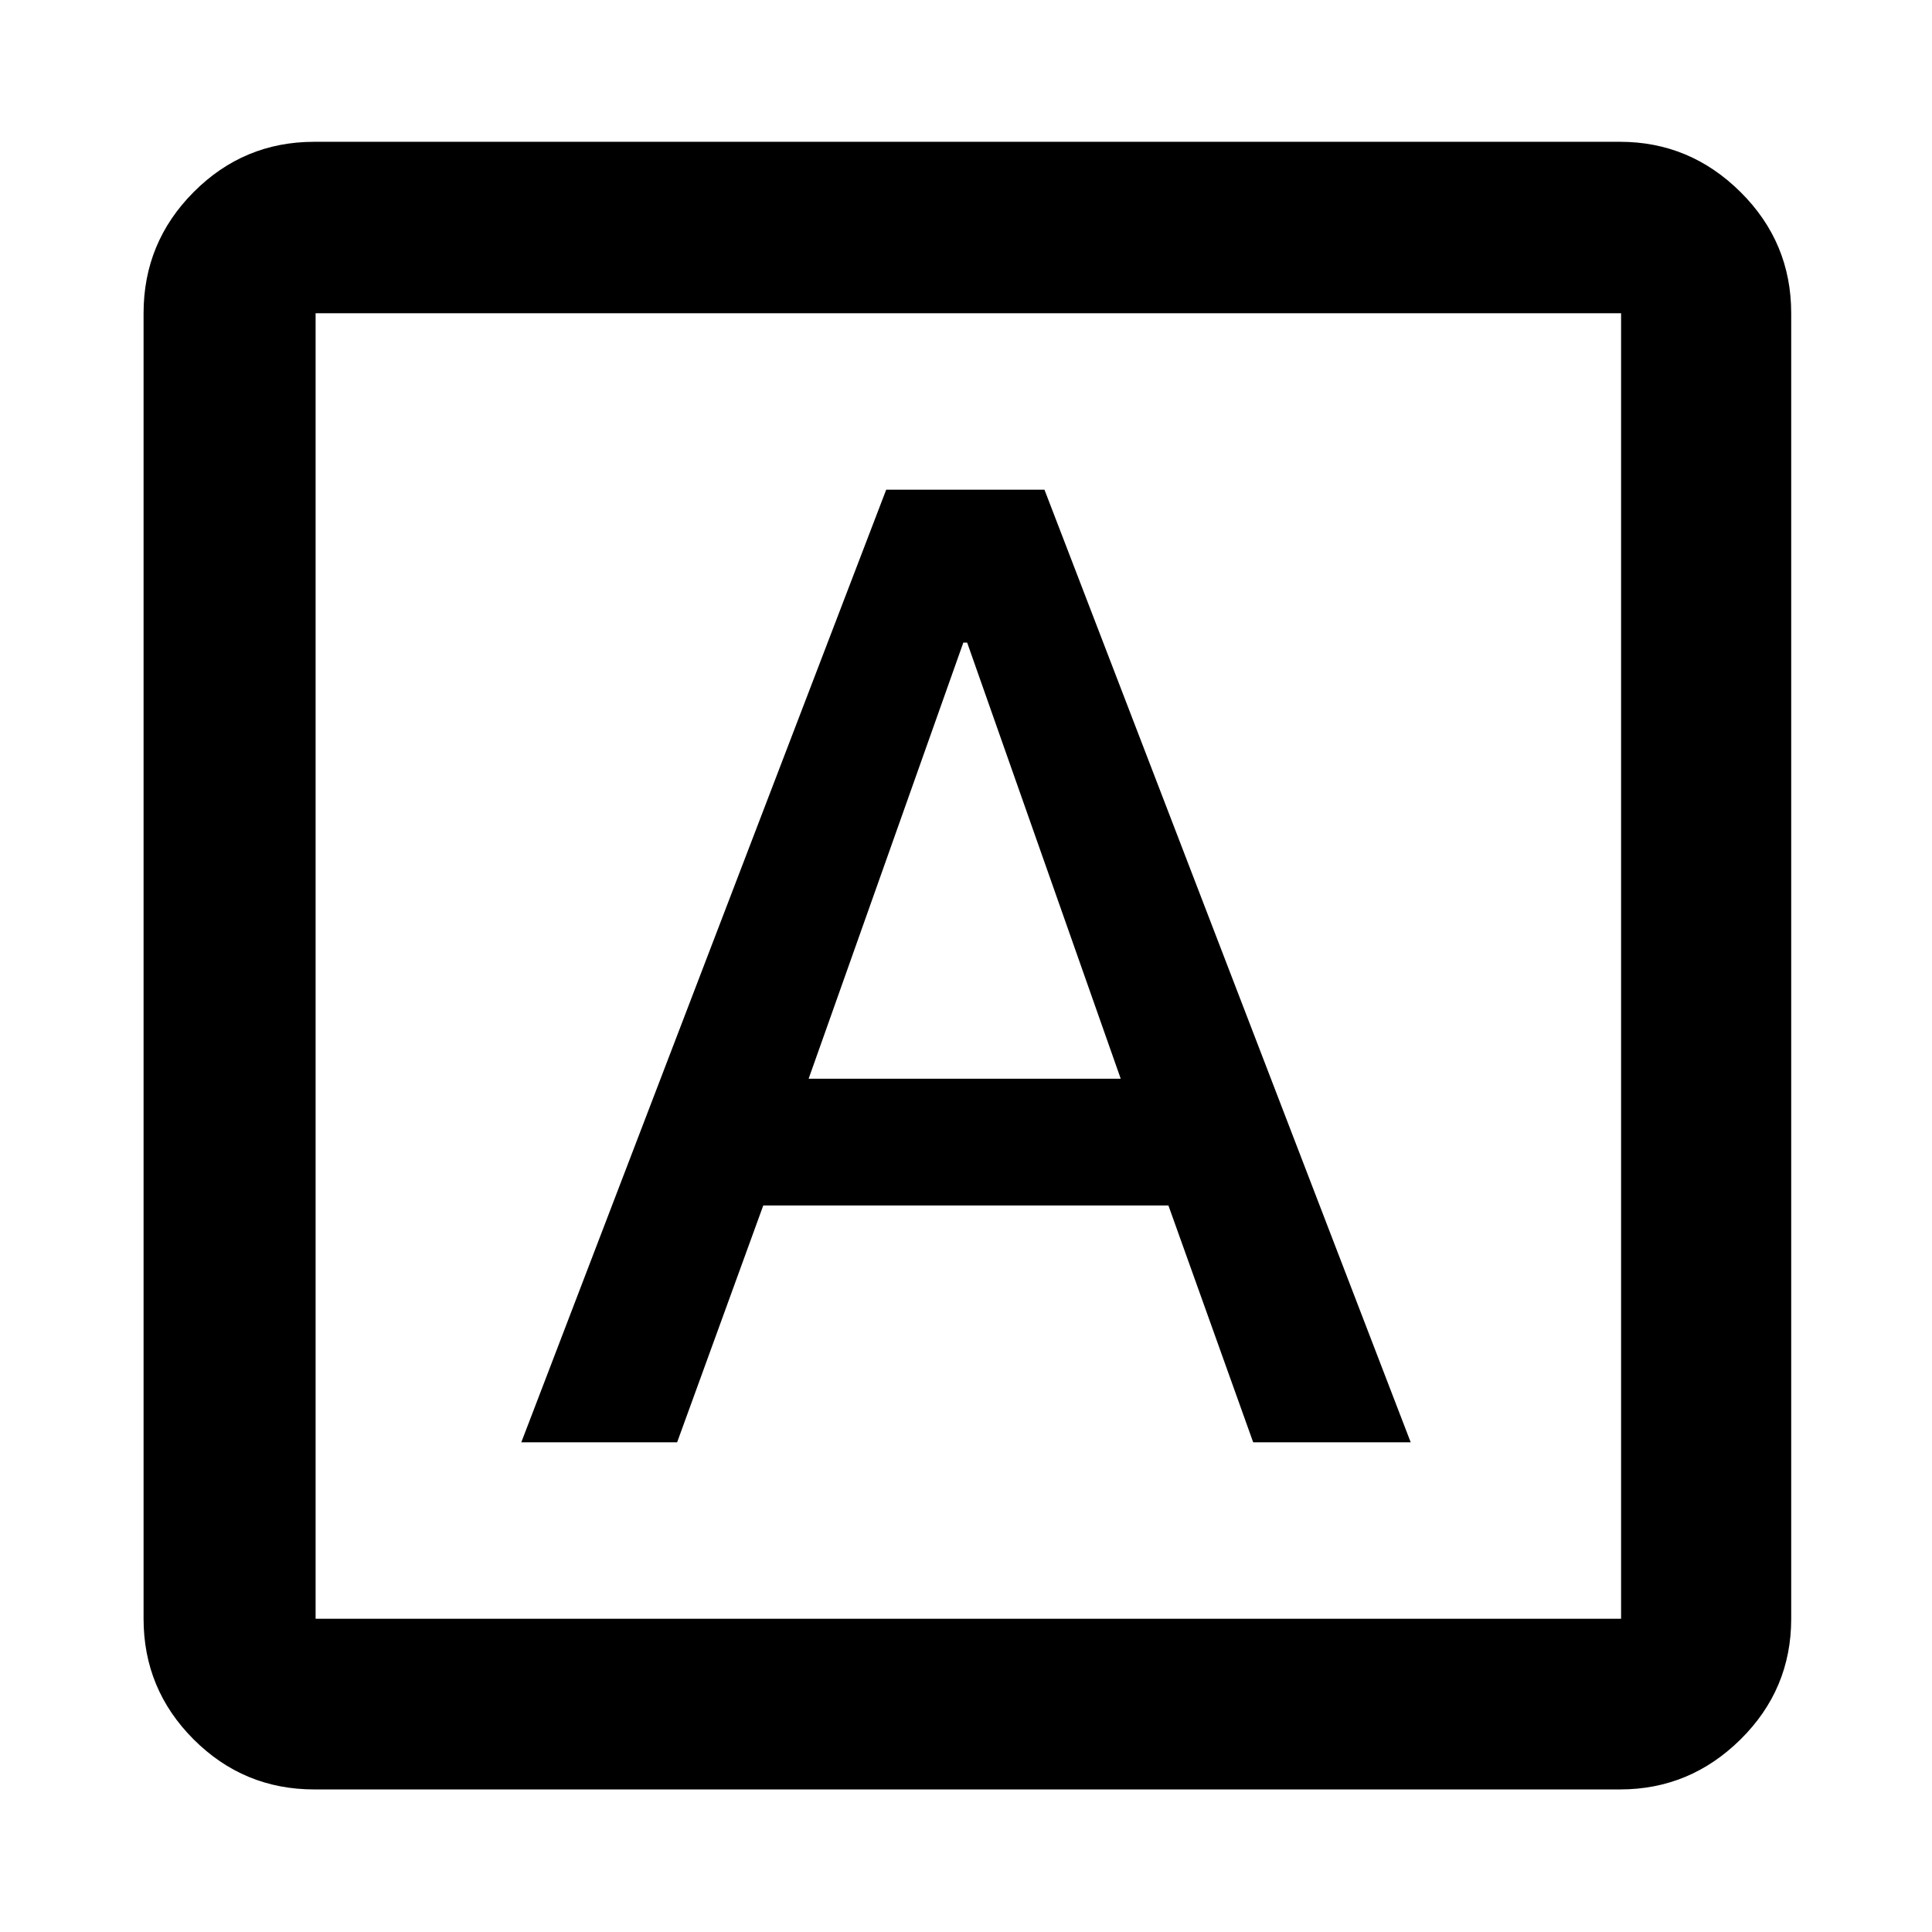 <svg xmlns="http://www.w3.org/2000/svg" height="40" viewBox="0 -960 960 960" width="40"><path d="M259.03-243.33h77.43L379.26-361h201.32l42.12 117.67h78.27L518.99-716.67h-78.64L259.03-243.33ZM401.8-423.99l76.87-216.69h1.91l76.3 216.69H401.8ZM156.15-70.84q-35.06 0-59.94-24.87-24.87-24.88-24.87-59.94v-648.7q0-35.22 24.87-60.2 24.88-24.99 59.94-24.99H805q34.71 0 59.88 24.99 25.16 24.98 25.16 60.2v648.7q0 35.06-25.16 59.94Q839.71-70.84 805-70.84H156.15Zm.67-84.81h648.69v-648.7H156.82v648.7Zm0-648.7v648.7-648.7Z"/></svg>